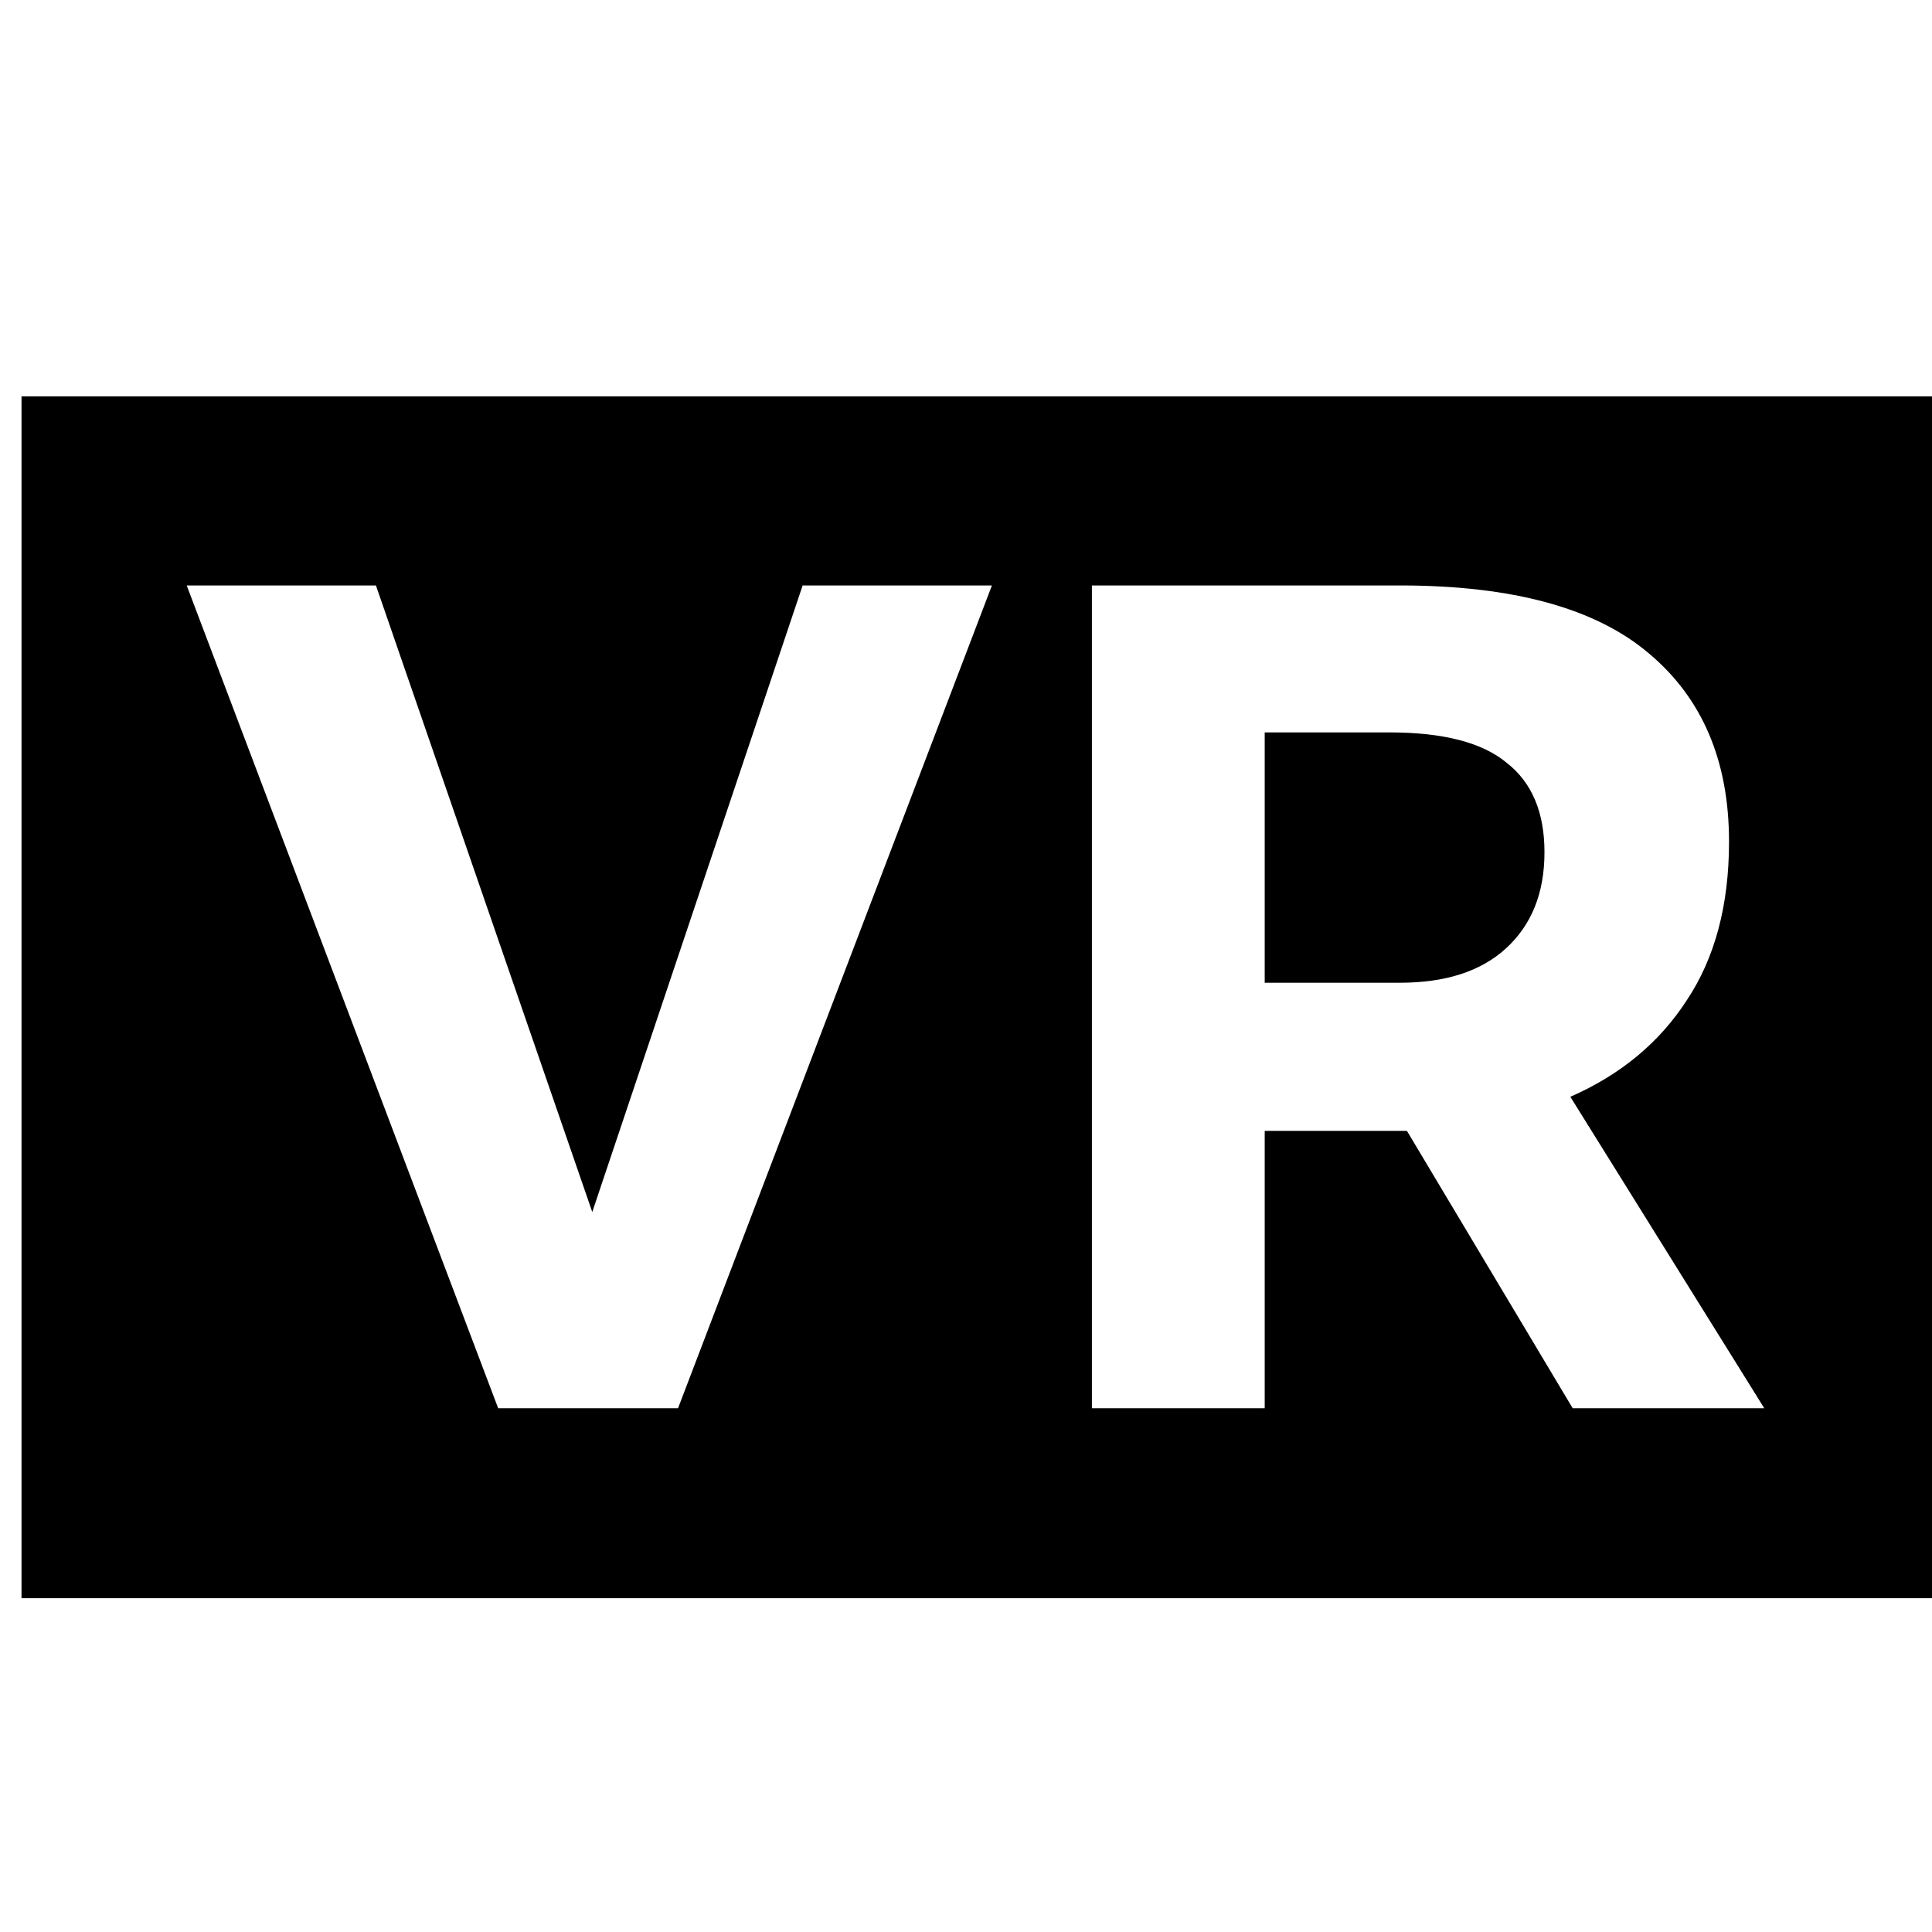 <?xml version="1.0"?>
<svg width="36" height="36" viewBox="0 0 36 36" fill="none" xmlns="http://www.w3.org/2000/svg">
  <g clip-path="">
    <path fill-rule="evenodd" clip-rule="evenodd" d="M0.401 7.385H36.401V29.78H0.401V7.385ZM12.634 26.241H9.283L3.479 10.909H7.005L11.036 22.584L14.956 10.909H18.483L12.634 26.241ZM29.305 26.241H32.875L29.261 20.437C30.195 20.028 30.918 19.429 31.429 18.641C31.955 17.852 32.218 16.867 32.218 15.684C32.218 14.18 31.721 13.012 30.729 12.179C29.735 11.332 28.188 10.909 26.085 10.909H20.346V26.241H23.566V21.072H25.844H26.216L29.305 26.241ZM23.566 18.312V13.647H25.888C26.895 13.647 27.625 13.837 28.078 14.216C28.545 14.582 28.779 15.136 28.779 15.881C28.779 16.64 28.538 17.239 28.056 17.677C27.589 18.101 26.932 18.312 26.085 18.312H23.566Z" fill="currentColor"/>
  </g>
  <defs>
    <clipPath id="">
      <rect width="36" height="36" fill="currentColor" transform="translate(0.401 0.825)"/>
    </clipPath>
  </defs>
</svg>
<!-- ClientExtracted/steamui/library.js -->
